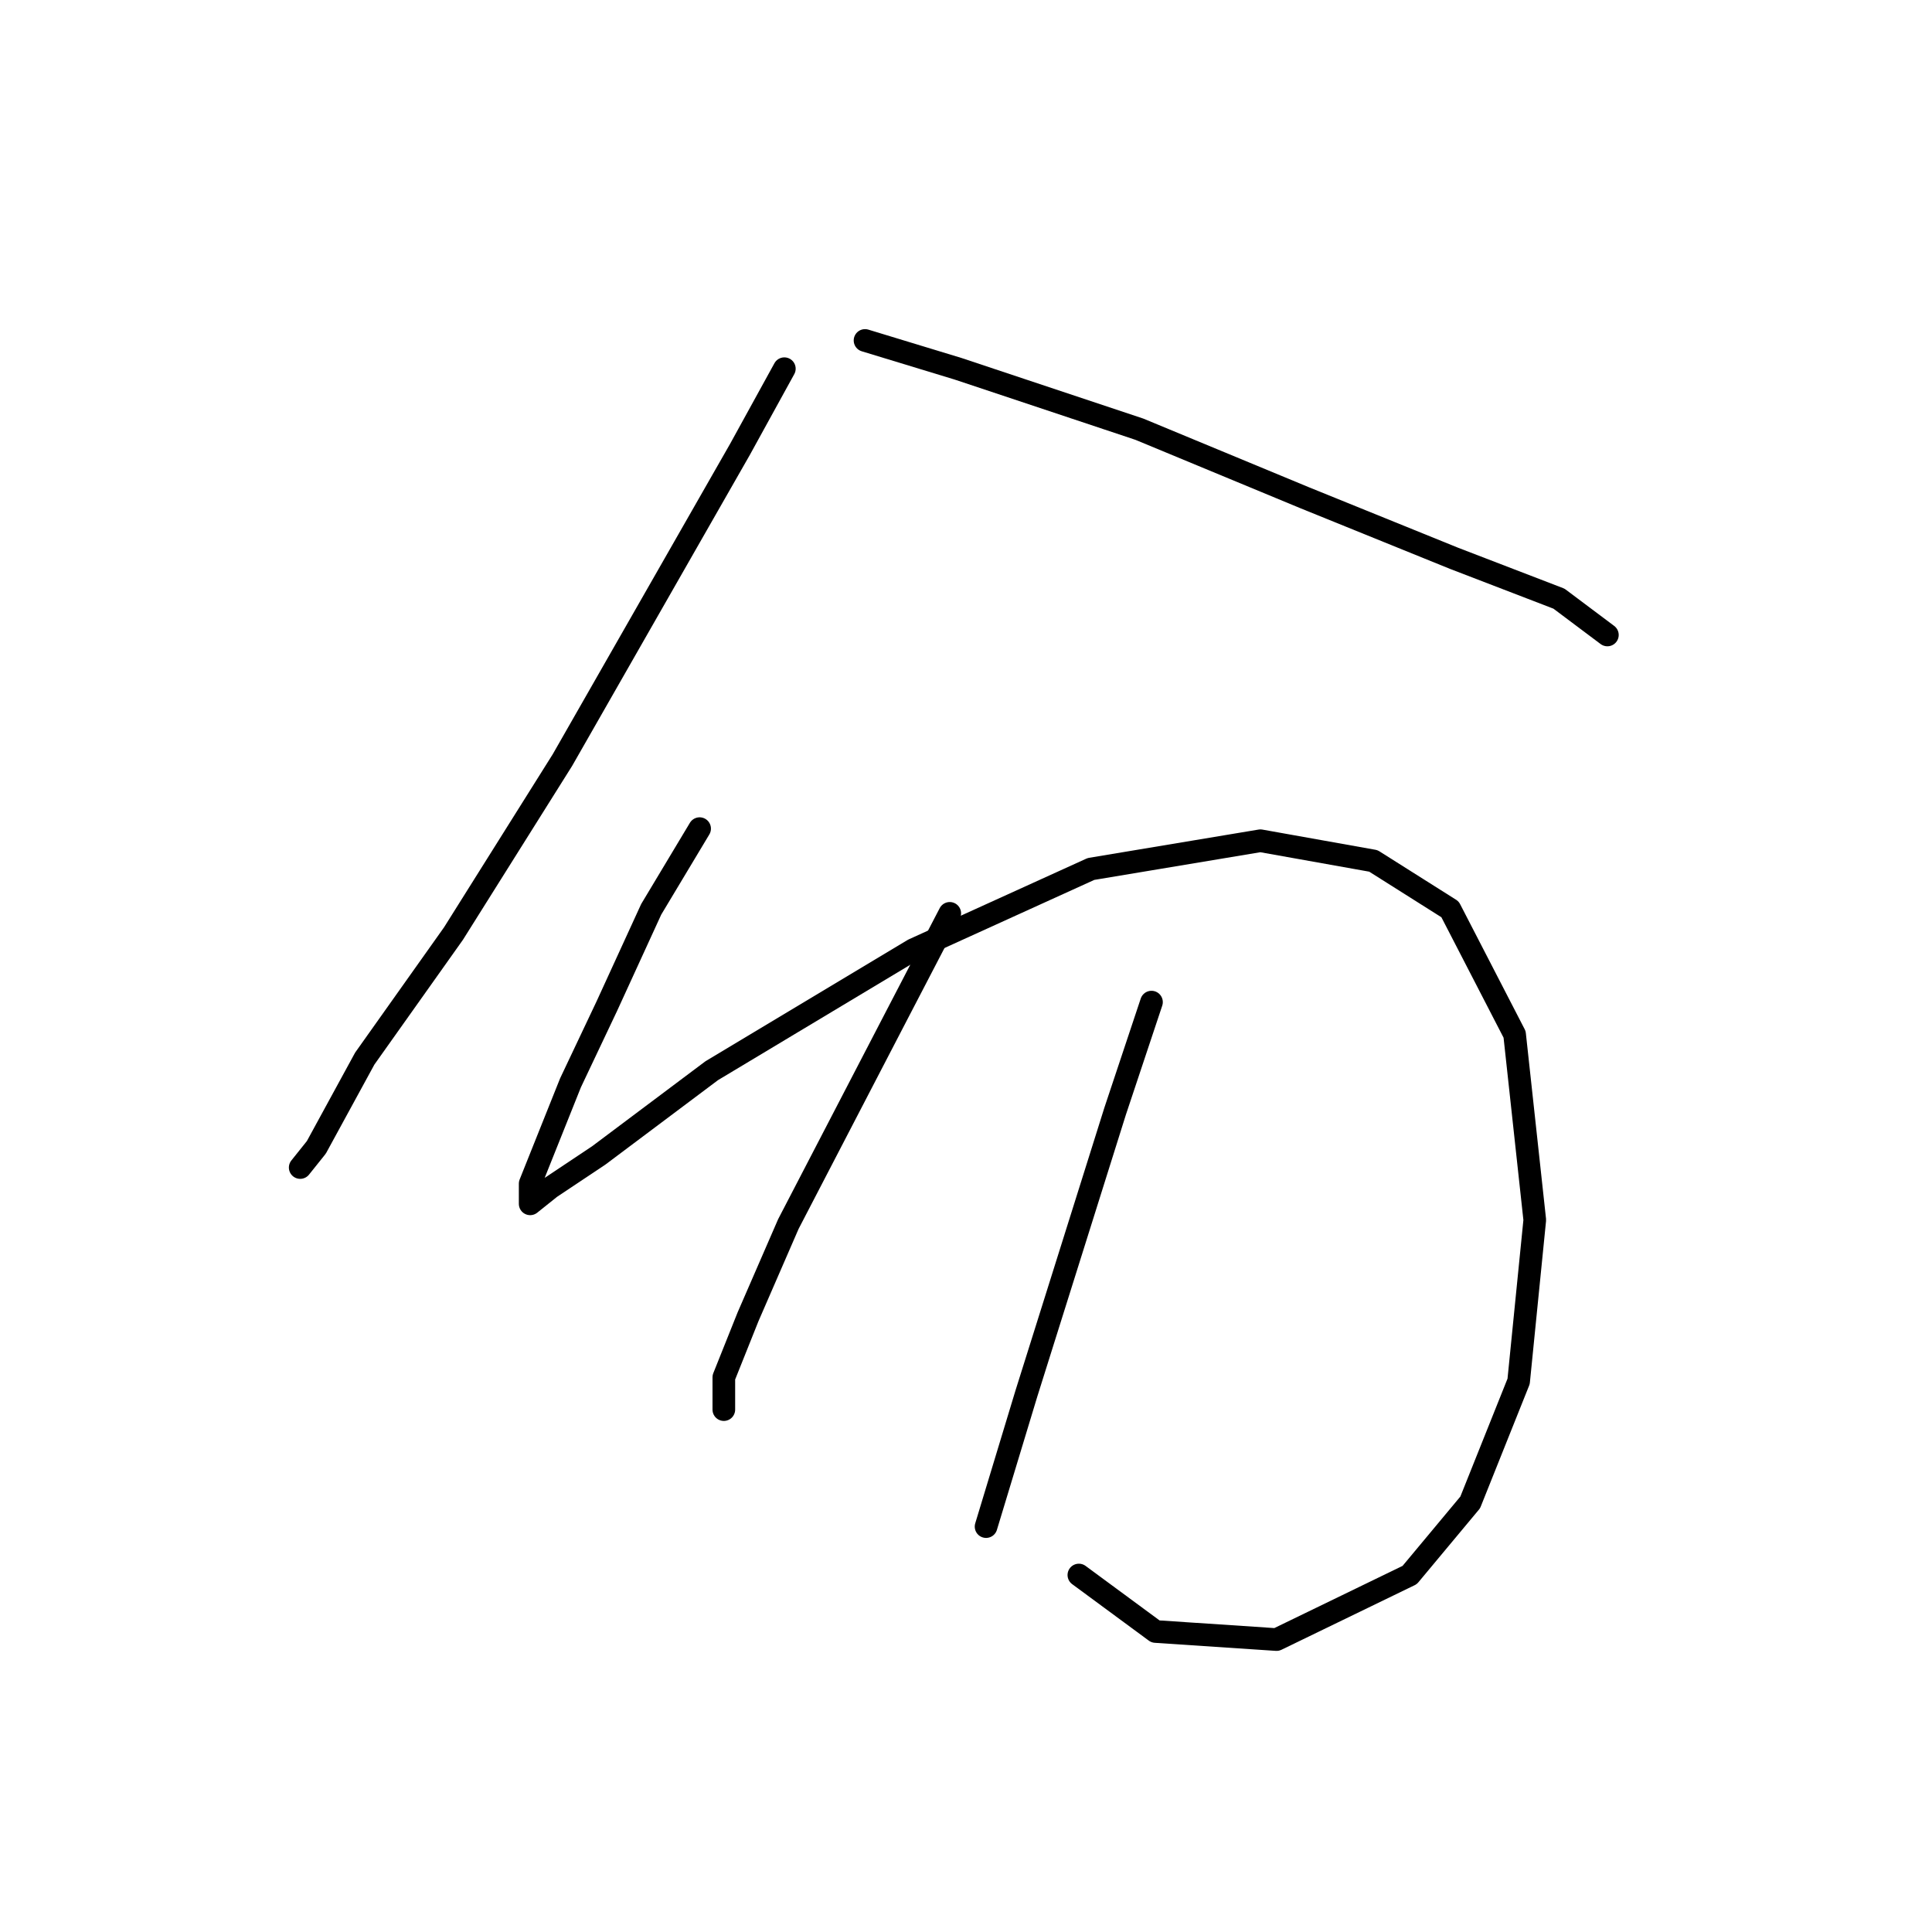 <?xml version="1.0" standalone="no"?>
    <svg width="256" height="256" xmlns="http://www.w3.org/2000/svg" version="1.1">
    <polyline stroke="black" stroke-width="3" stroke-linecap="round" fill="transparent" stroke-linejoin="round" points="103.93 48.854 98.049 59.546 74.527 100.71 60.093 123.697 48.331 140.27 41.916 152.031 39.778 154.704 39.778 154.704 " />
        <polyline stroke="black" stroke-width="3" stroke-linecap="round" fill="transparent" stroke-linejoin="round" points="114.621 45.111 126.917 48.854 150.974 56.873 172.893 65.961 192.673 73.98 206.572 79.326 212.987 84.137 212.987 84.137 " />
        <polyline stroke="black" stroke-width="3" stroke-linecap="round" fill="transparent" stroke-linejoin="round" points="92.703 109.798 86.288 120.49 80.407 133.32 75.596 143.477 72.388 151.496 70.25 156.842 70.25 159.515 72.923 157.377 79.338 153.1 94.307 141.874 121.037 125.836 144.559 115.144 167.012 111.402 181.981 114.075 192.138 120.49 200.692 137.062 203.365 161.654 201.226 183.038 194.811 199.076 186.792 208.698 169.15 217.252 153.112 216.183 142.955 208.698 142.955 208.698 " />
        <polyline stroke="black" stroke-width="3" stroke-linecap="round" fill="transparent" stroke-linejoin="round" points="125.848 121.024 118.898 134.389 104.464 162.188 99.118 174.484 95.911 182.503 95.911 186.78 95.911 186.78 " />
        <polyline stroke="black" stroke-width="3" stroke-linecap="round" fill="transparent" stroke-linejoin="round" points="152.578 132.785 147.767 147.22 141.886 165.931 136.005 184.641 130.659 202.283 130.659 202.283 " />
        </svg>